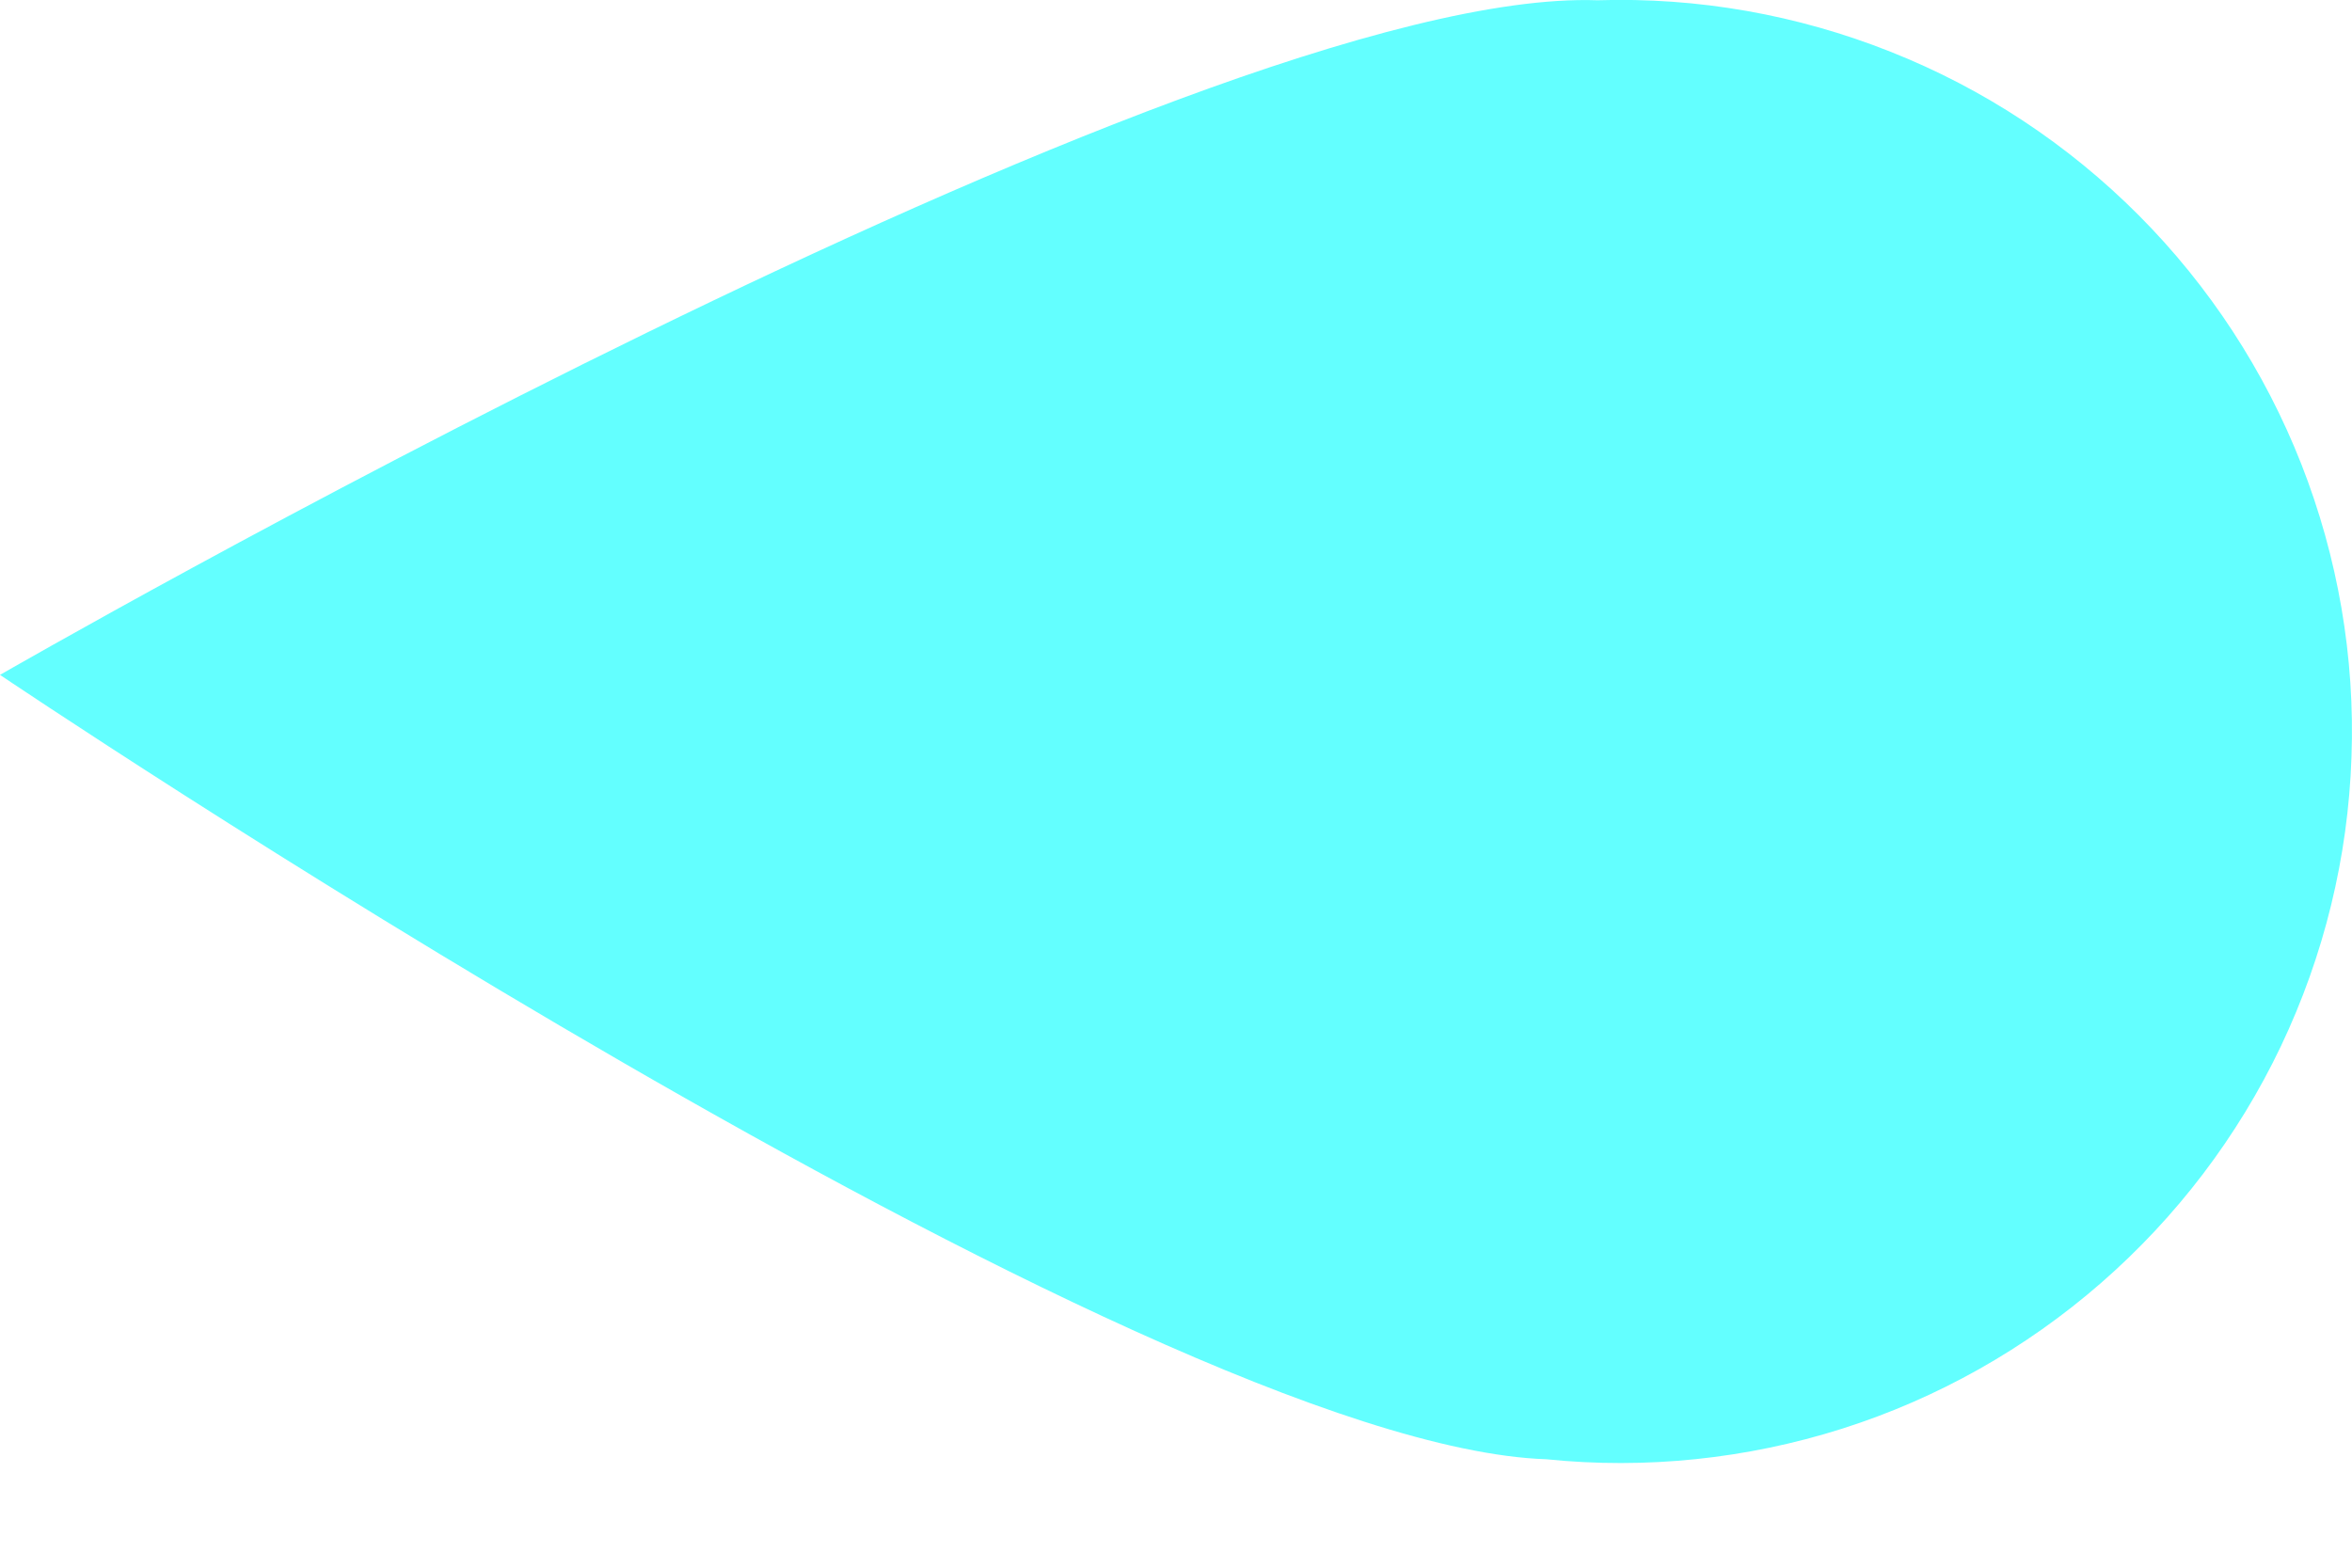 <svg width="9" height="6" viewBox="0 0 9 6" fill="none" xmlns="http://www.w3.org/2000/svg">
<path d="M5.917 5.585C4.375 5.533 0 2.583 0 2.583C0 2.583 4.571 -0.053 6.113 0.001C6.496 -0.011 6.877 0.056 7.234 0.198C7.59 0.339 7.913 0.552 8.184 0.824C8.454 1.095 8.666 1.42 8.806 1.776C8.946 2.133 9.012 2.515 8.998 2.898C8.985 3.281 8.893 3.657 8.728 4.004C8.563 4.35 8.329 4.658 8.04 4.91C7.751 5.162 7.414 5.352 7.049 5.468C6.683 5.584 6.298 5.624 5.917 5.585Z" fill="#63FFFF"/>
</svg>

